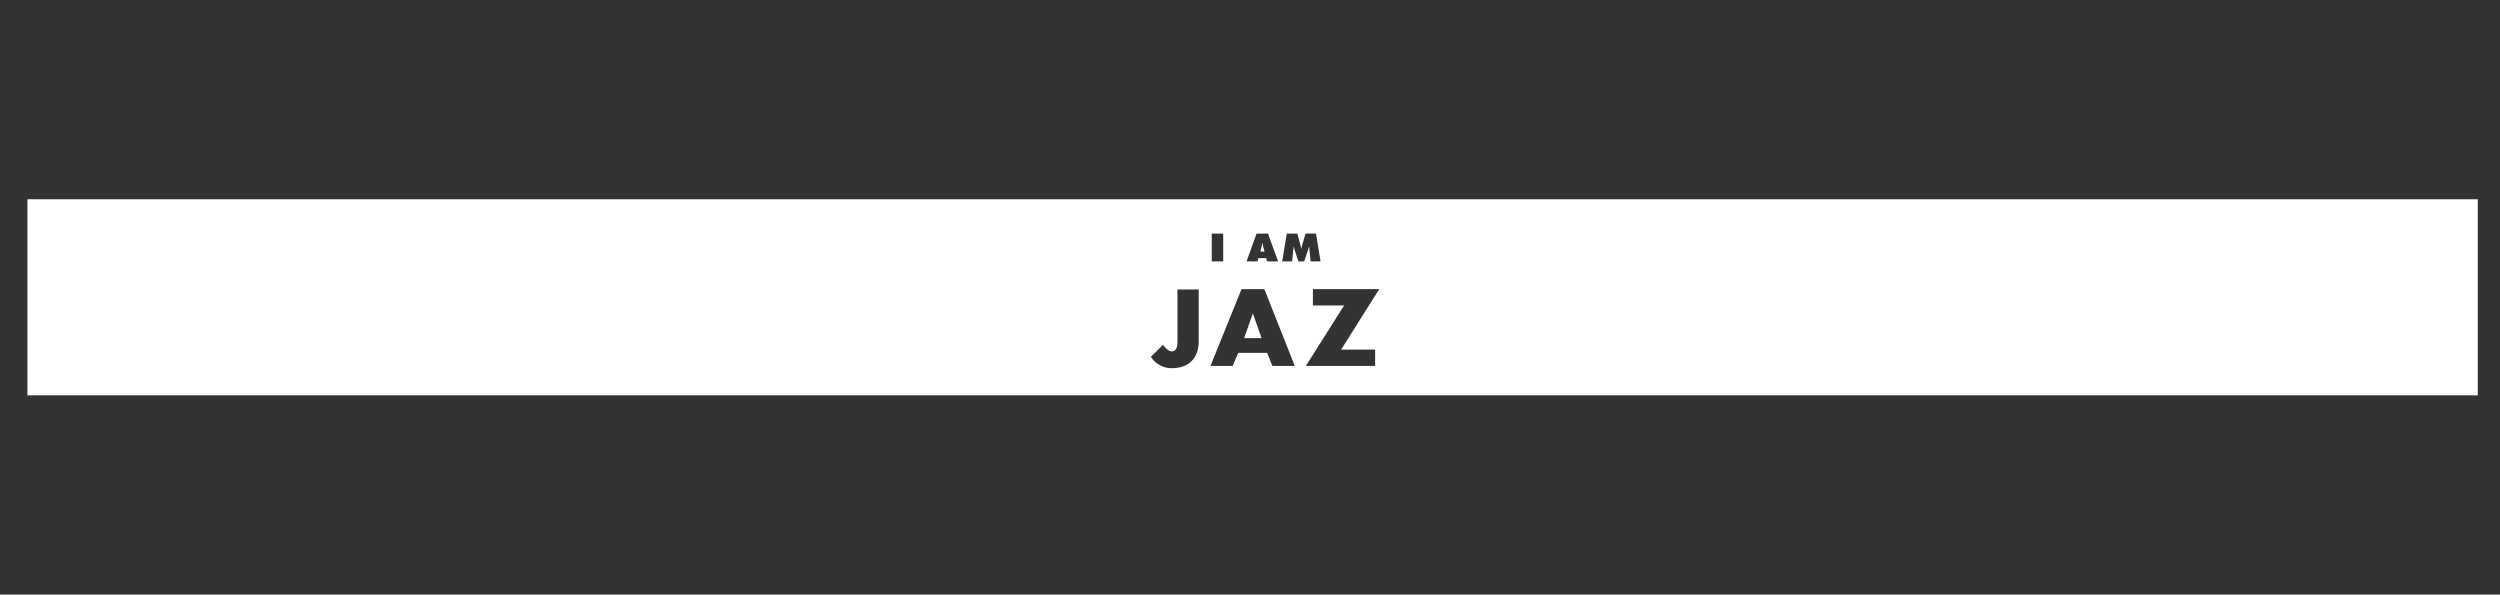 <?xml version="1.0" encoding="utf-8"?>
<!-- Generator: Adobe Illustrator 19.1.0, SVG Export Plug-In . SVG Version: 6.00 Build 0)  -->
<svg version="1.1" id="Layer_1" xmlns="http://www.w3.org/2000/svg" xmlns:xlink="http://www.w3.org/1999/xlink" x="0px" y="0px"
	 width="1530.4px" height="364px" viewBox="0 0 1530.4 364" style="enable-background:new 0 0 1530.4 364;" xml:space="preserve">
<rect x="0" y="0" width="1530.4" height="364" fill="#333333" stroke="none"/>
<style type="text/css">
	.st0{fill:#FFFFFF;}
</style>
<g>
	<polygon class="st0" points="766.9,192 761.6,207 772.3,207 767,192 	"/>
	<g>
		<path class="st0" d="M16.8,122v120h1500V122H16.8z M769.2,143h7l6.2,17h-6.7l-0.6-2h-4.8l-0.5,2h-6.7L769.2,143z M741.8,143h7v17
			h-7V143z M733.8,208.8c0,9.9-5.5,16.6-16.5,16.6c-5.5,0-9.8-2.6-12.8-6.9l7.4-7.4c1.4,1.9,3.5,4,5.2,4c3.8,0,3.7-4.3,3.7-6.9v-31
			h13V208.8z M778.9,224l-3.2-8H758l-3.4,8H741l19-47h14l18.6,47H778.9z M794.8,160l-2.3-7.1c-0.2-0.7-0.3-0.9-0.4-1.9h-0.2
			c0,1-0.1,1.2-0.2,1.8L791,160h-6.1l2.8-17h6.5l2.4,9h0.2c0.1-1,0.2-1.5,0.4-2.2l2-6.8h6.4l2.8,17h-6.1l-0.9-9h-0.1
			c-0.1,0-0.2,0.9-0.4,1.5l-2.5,7.5H794.8z M841.8,214v10h-42.4l23.4-37h-19.1v-10h40.6l-23.3,37H841.8z"/>
		<path class="st0" d="M773.3,151.1c-0.2-0.7-0.3-1.1-0.4-2.1h-0.2l-1.1,5h2.5L773.3,151.1z"/>
	</g>
</g>
</svg>
